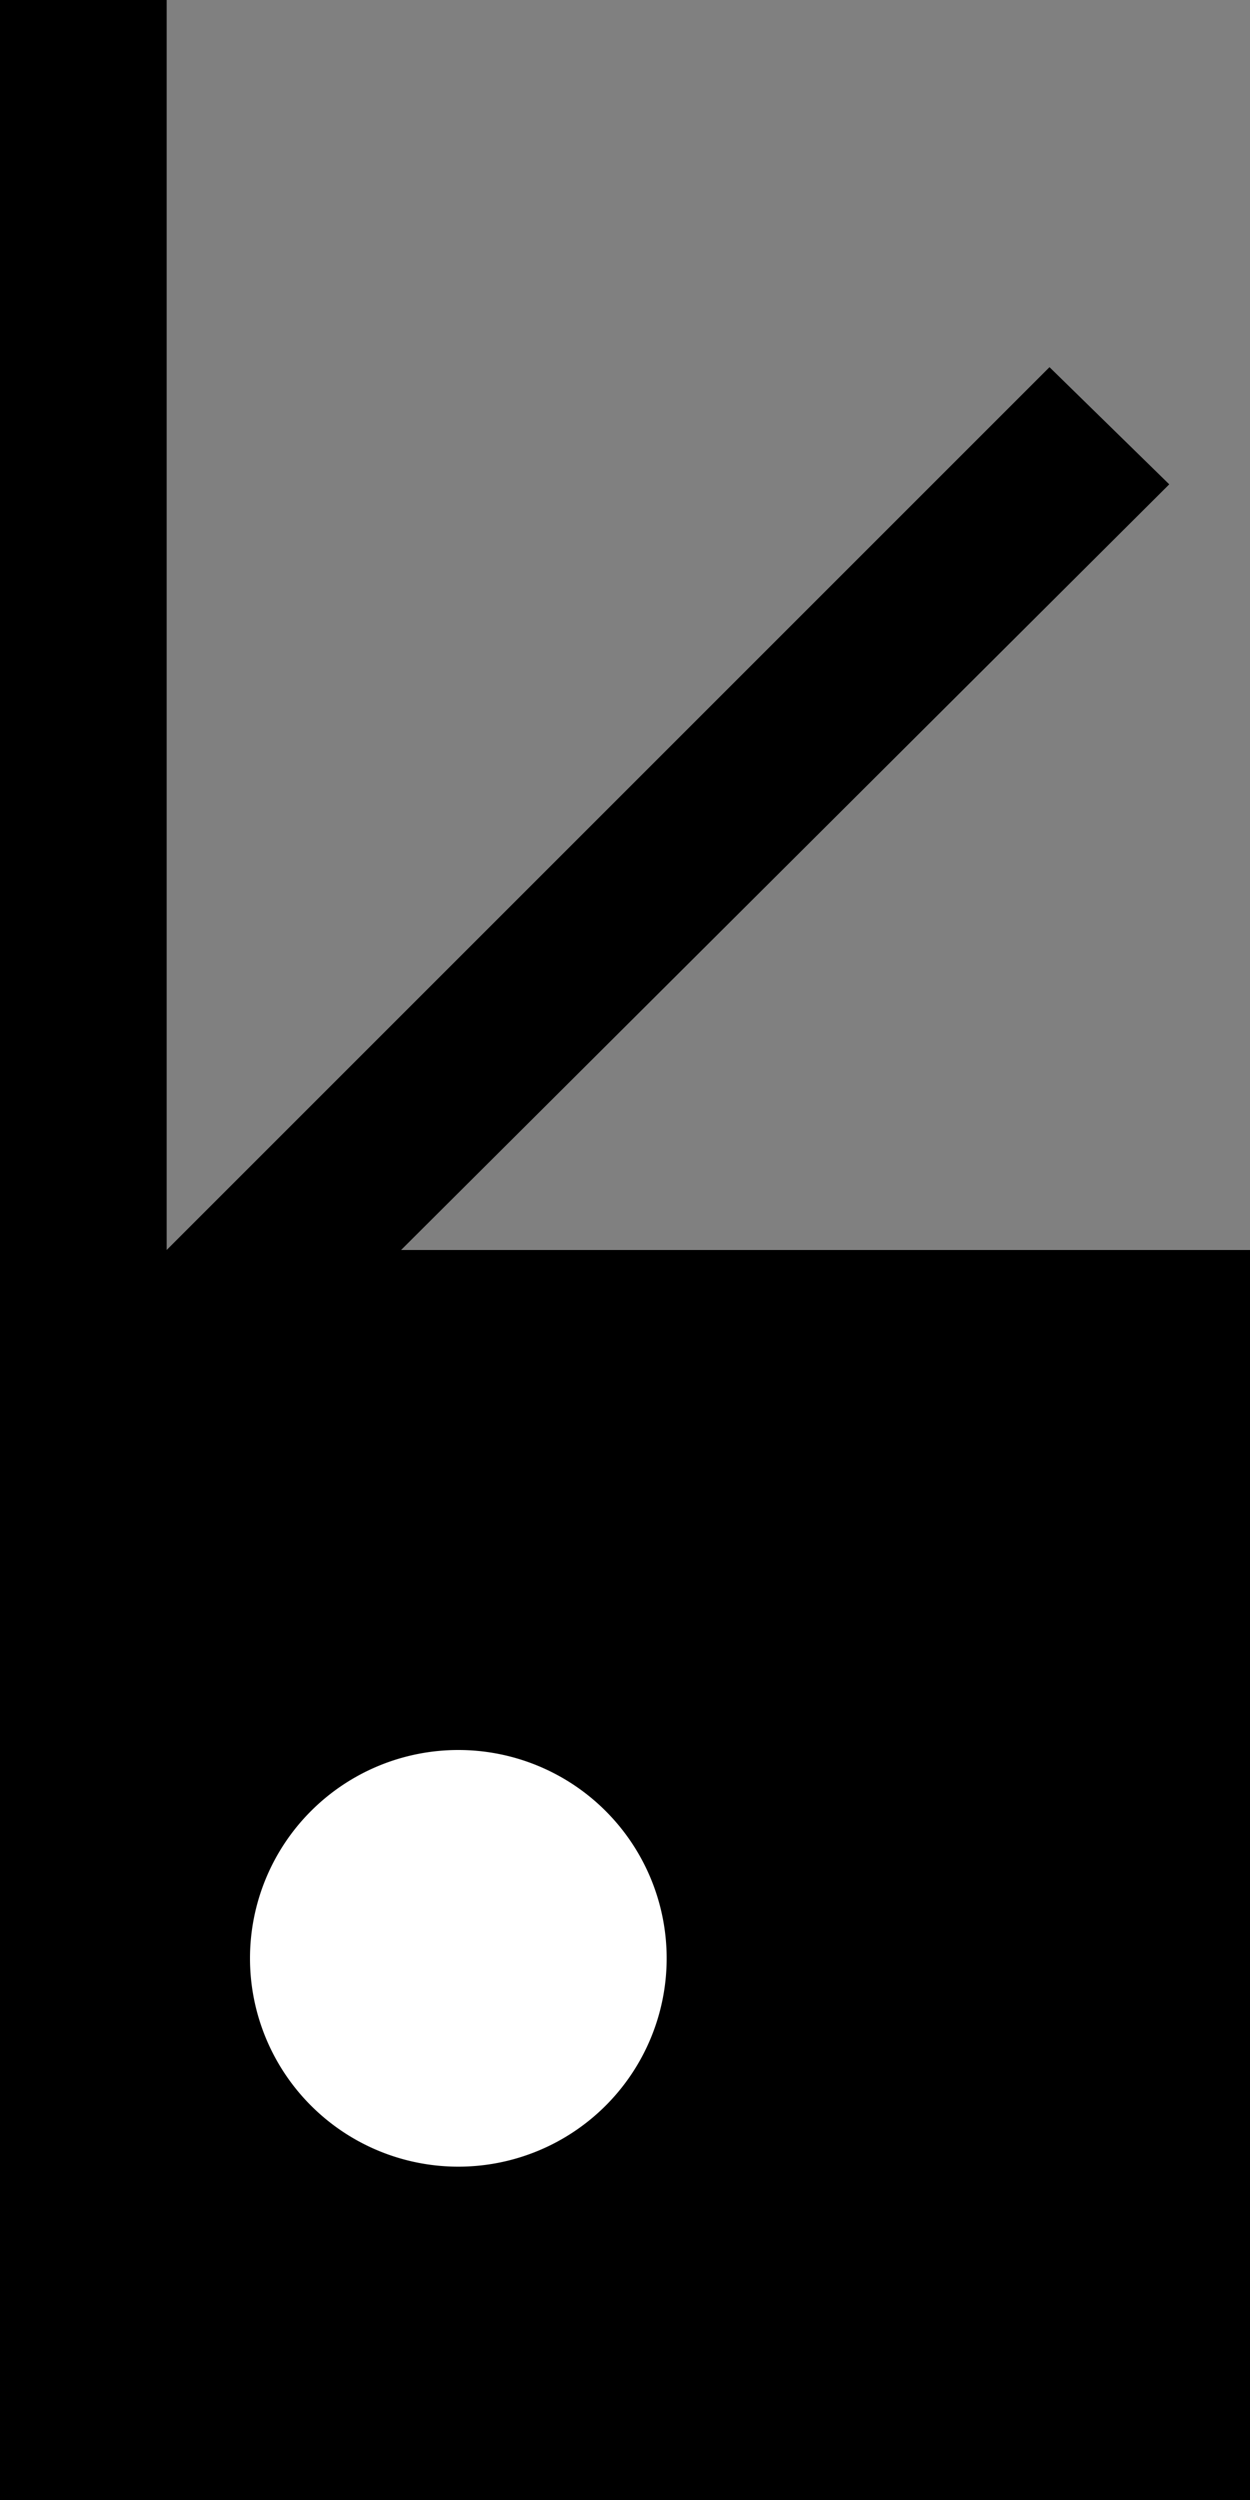 <svg xmlns="http://www.w3.org/2000/svg" width="15" height="30" version="1.0"><rect width="100%" height="100%" fill="#808080" stroke="none"/><path d="M0 0h2v16H0zM12.594 4.406L2 15h2.813l9.218-9.188-1.437-1.406z"/><path d="M0 15h15v15H0z"/><path d="M8 23.5a2.5 2.5 0 1 1-5 0 2.5 2.5 0 1 1 5 0z" fill="#fff"/></svg>